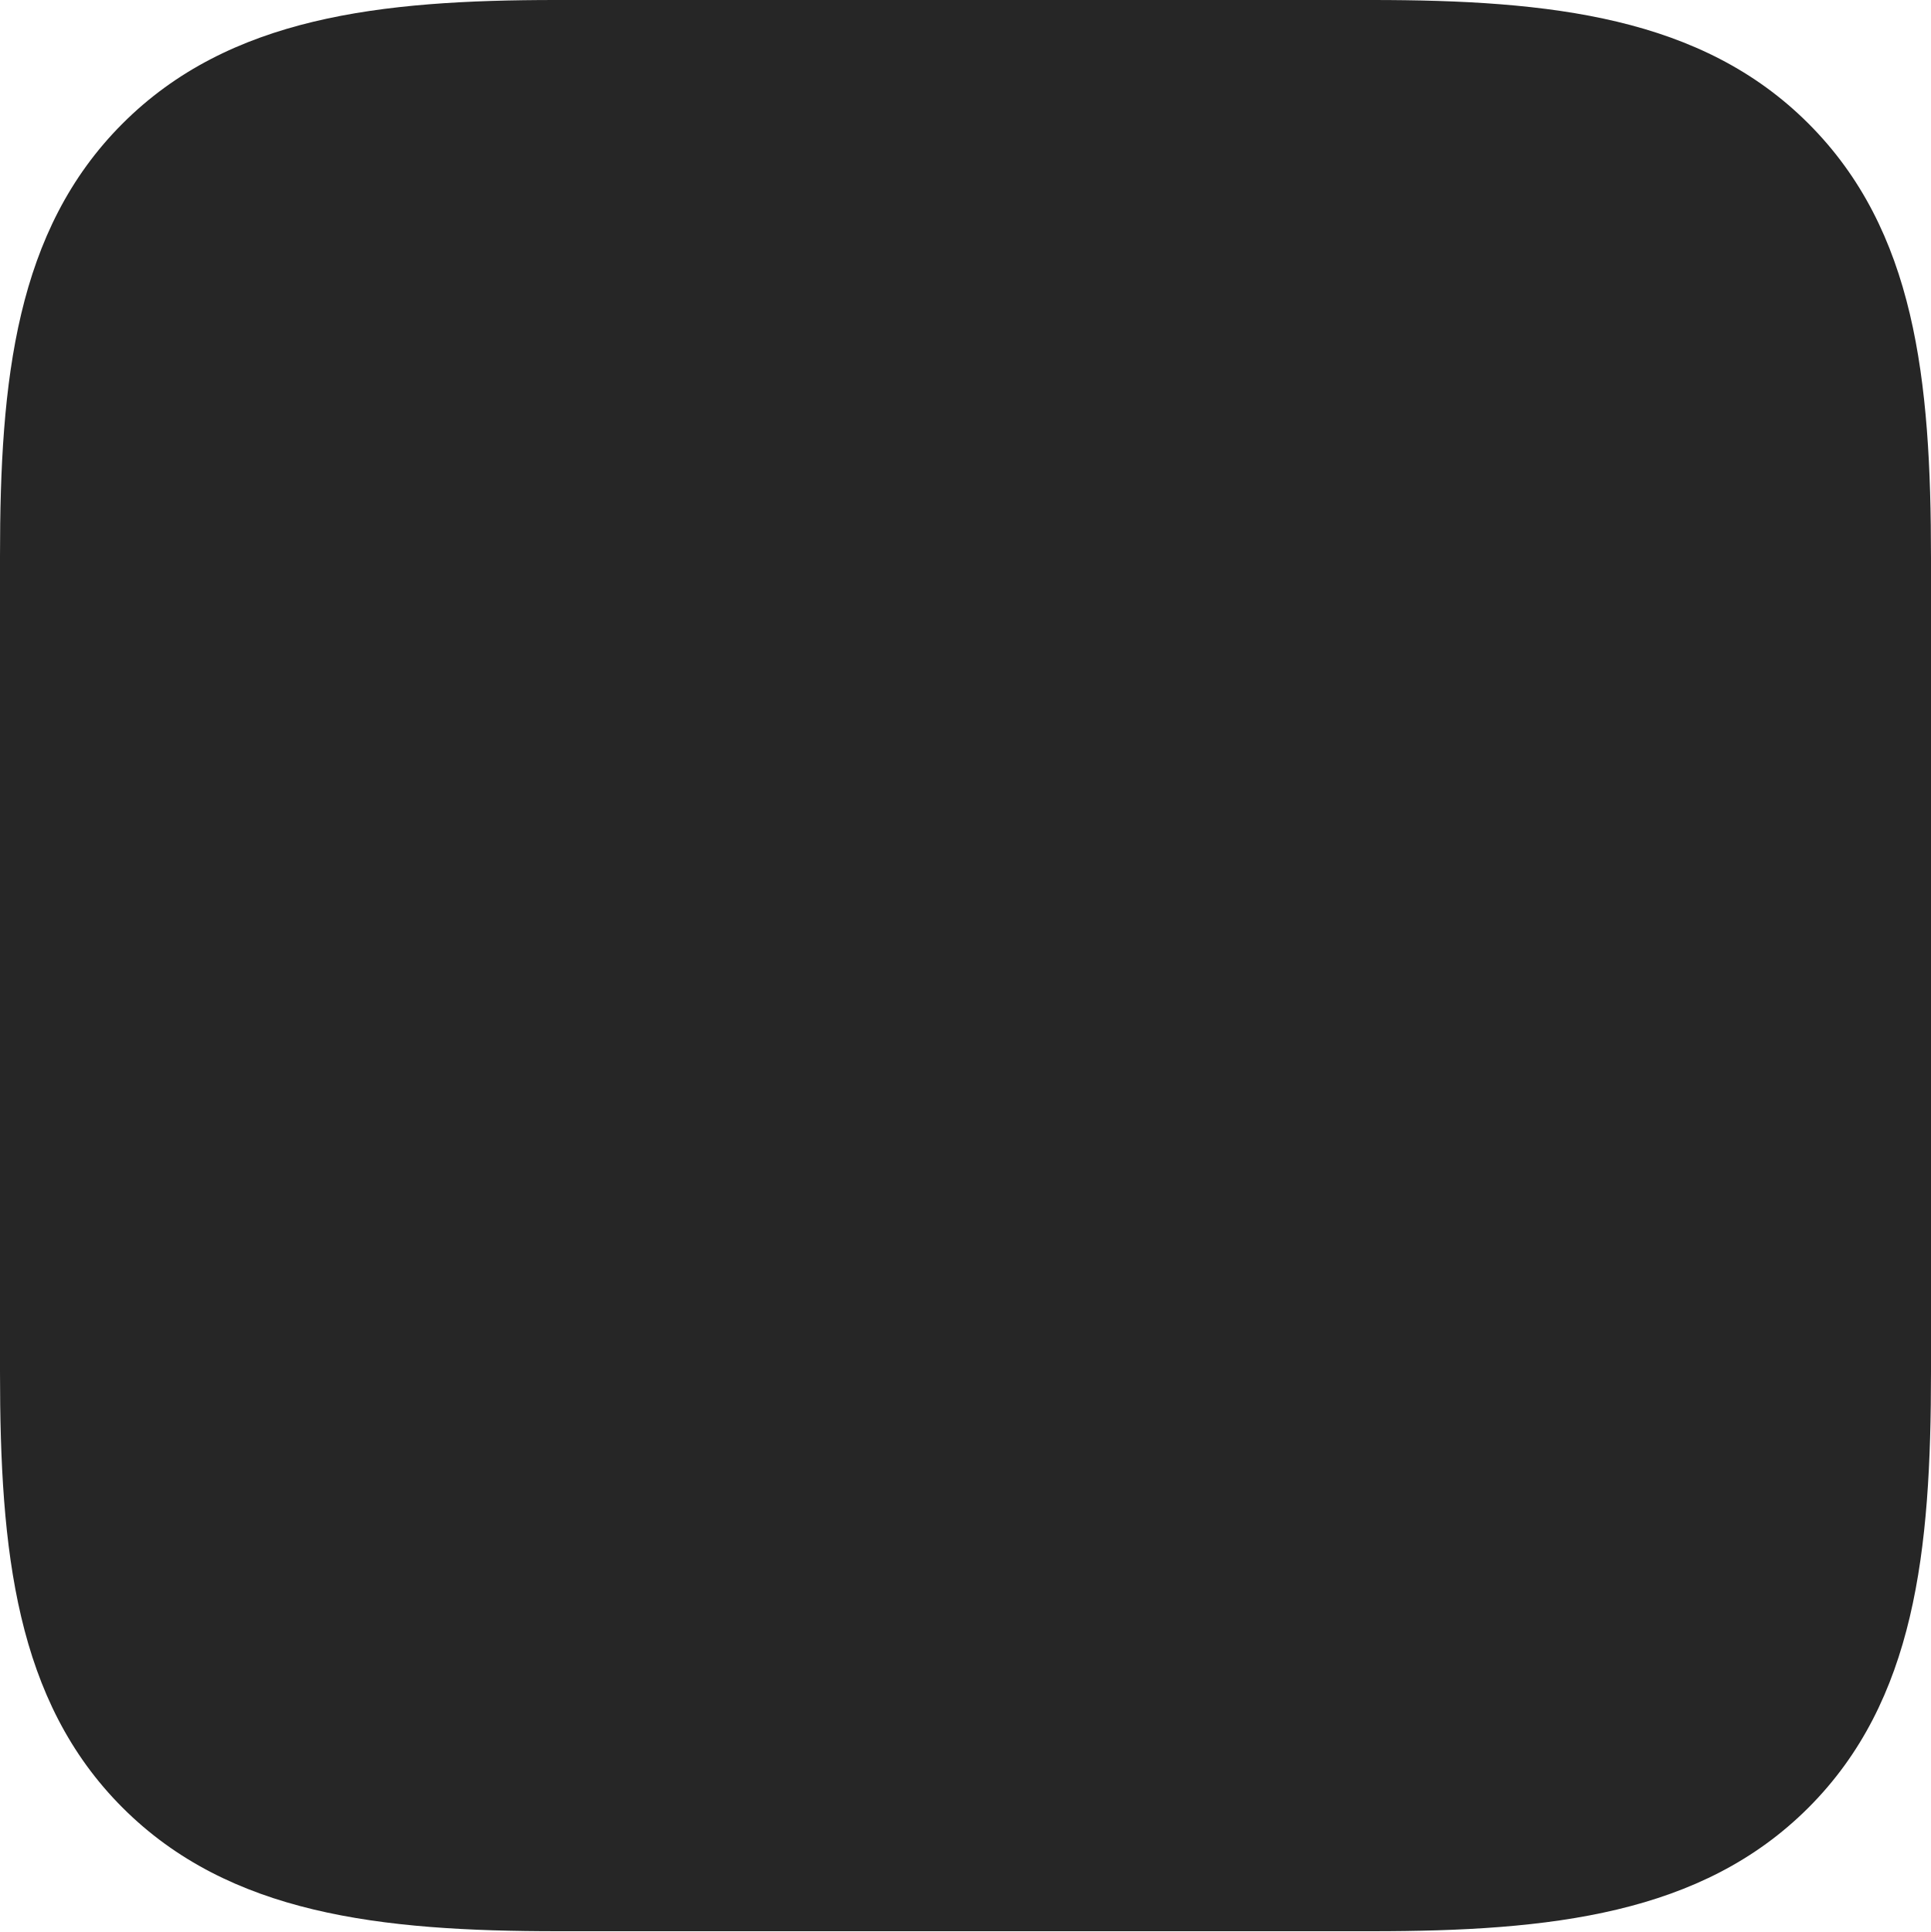 <?xml version="1.0" encoding="UTF-8"?>
<!--Generator: Apple Native CoreSVG 232.5-->
<!DOCTYPE svg
PUBLIC "-//W3C//DTD SVG 1.1//EN"
       "http://www.w3.org/Graphics/SVG/1.1/DTD/svg11.dtd">
<svg version="1.1" xmlns="http://www.w3.org/2000/svg" xmlns:xlink="http://www.w3.org/1999/xlink" width="90.039" height="90.088">
 <g>
  <rect height="90.088" opacity="0" width="90.039" x="0" y="0"/>
  <path d="M84.326 5.762C79.346 0.781 72.314 0 63.965 0L25.928 0C17.725 0 10.693 0.781 5.713 5.762C0.732 10.742 0 17.725 0 25.928L0 63.965C0 72.314 0.732 79.297 5.713 84.277C10.693 89.258 17.725 90.039 26.025 90.039L63.965 90.039C72.314 90.039 79.346 89.258 84.326 84.277C89.307 79.297 90.039 72.314 90.039 63.965L90.039 26.025C90.039 17.676 89.307 10.742 84.326 5.762Z" fill="#000000" fill-opacity="0.85"/>
 </g>
</svg>
